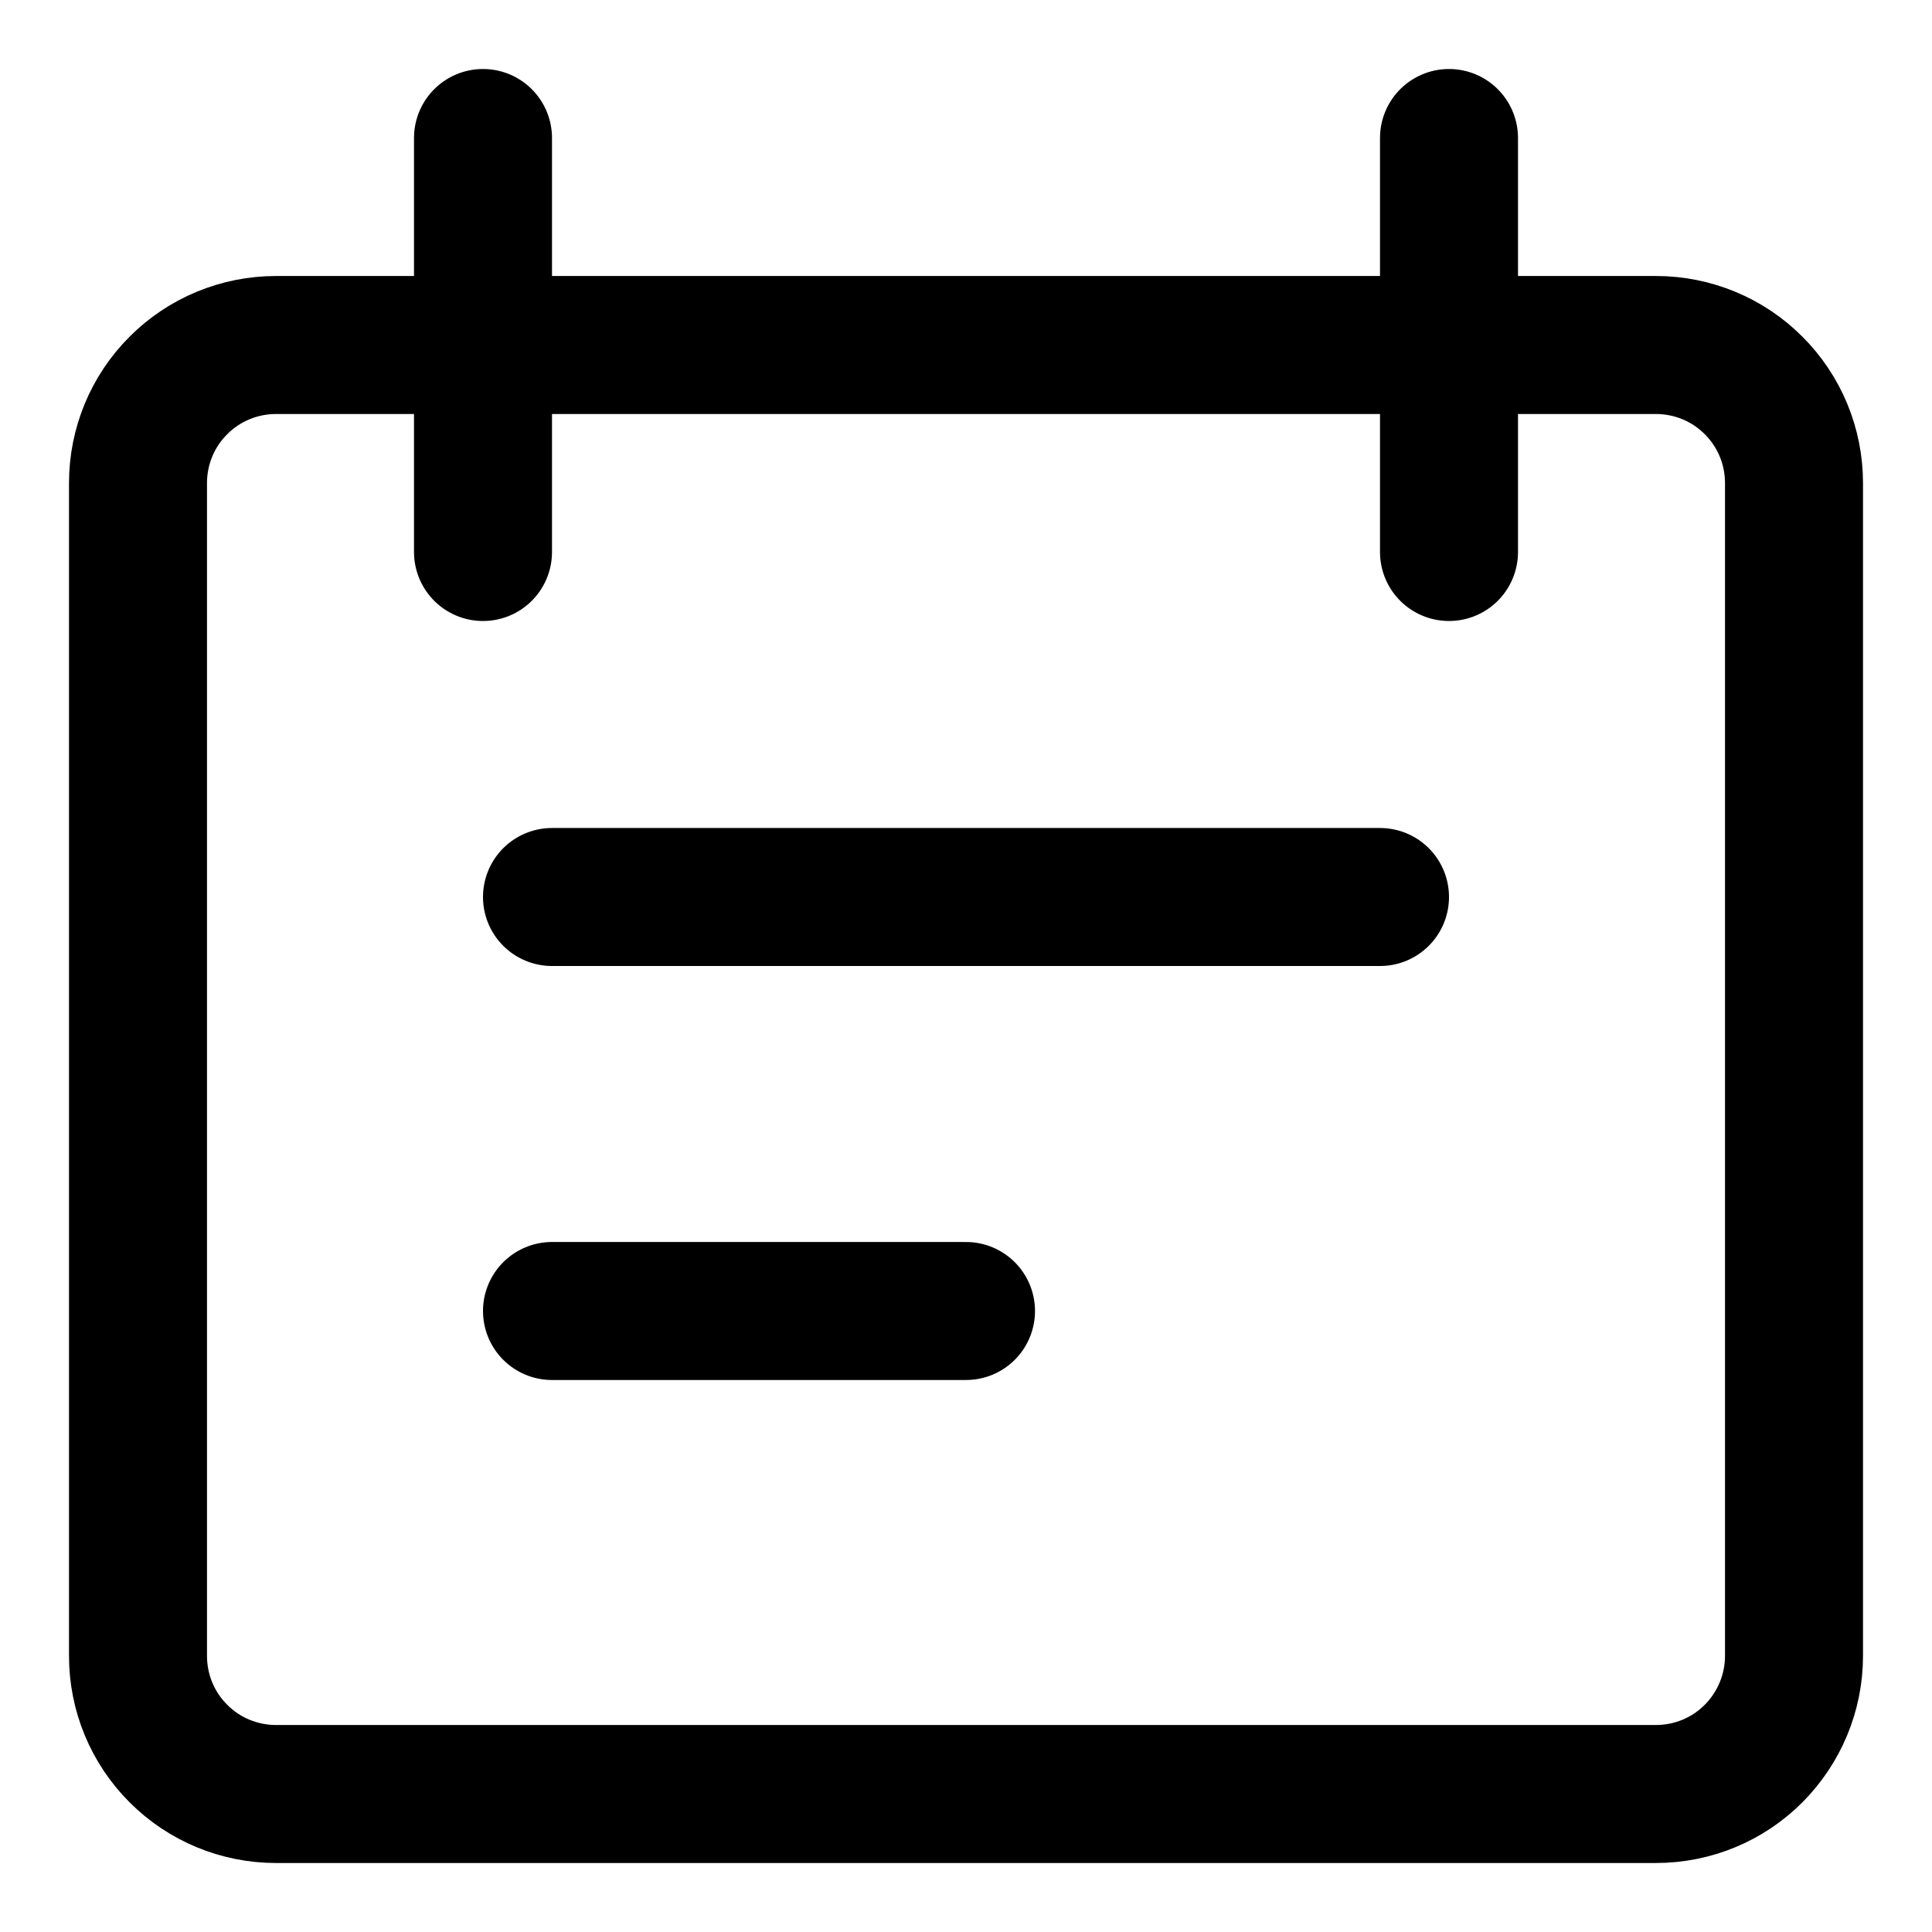 <svg xmlns="http://www.w3.org/2000/svg" fill="none" viewBox="0 0 14 14"><g id="calendar-note"><path id="Vector 1955" stroke="#000000" stroke-linecap="round" stroke-linejoin="round" d="M4 6.5h6" stroke-width="1"></path><path id="Vector 1956" stroke="#000000" stroke-linecap="round" stroke-linejoin="round" d="M4 9.5h3" stroke-width="1"></path><path id="Vector" stroke="#000000" stroke-linecap="round" stroke-linejoin="round" d="M2 2.5c-0.265 0 -0.52 0.105 -0.707 0.293C1.105 2.98 1 3.235 1 3.5V12c0 0.265 0.105 0.52 0.293 0.707C1.48 12.895 1.735 13 2 13h10c0.265 0 0.52 -0.105 0.707 -0.293S13 12.265 13 12V3.5c0 -0.265 -0.105 -0.52 -0.293 -0.707C12.52 2.605 12.265 2.5 12 2.5H2Z" stroke-width="1"></path><path id="Vector_2" stroke="#000000" stroke-linecap="round" stroke-linejoin="round" d="M3.5 1v3" stroke-width="1"></path><path id="Vector_3" stroke="#000000" stroke-linecap="round" stroke-linejoin="round" d="M10.5 1v3" stroke-width="1"></path></g></svg>